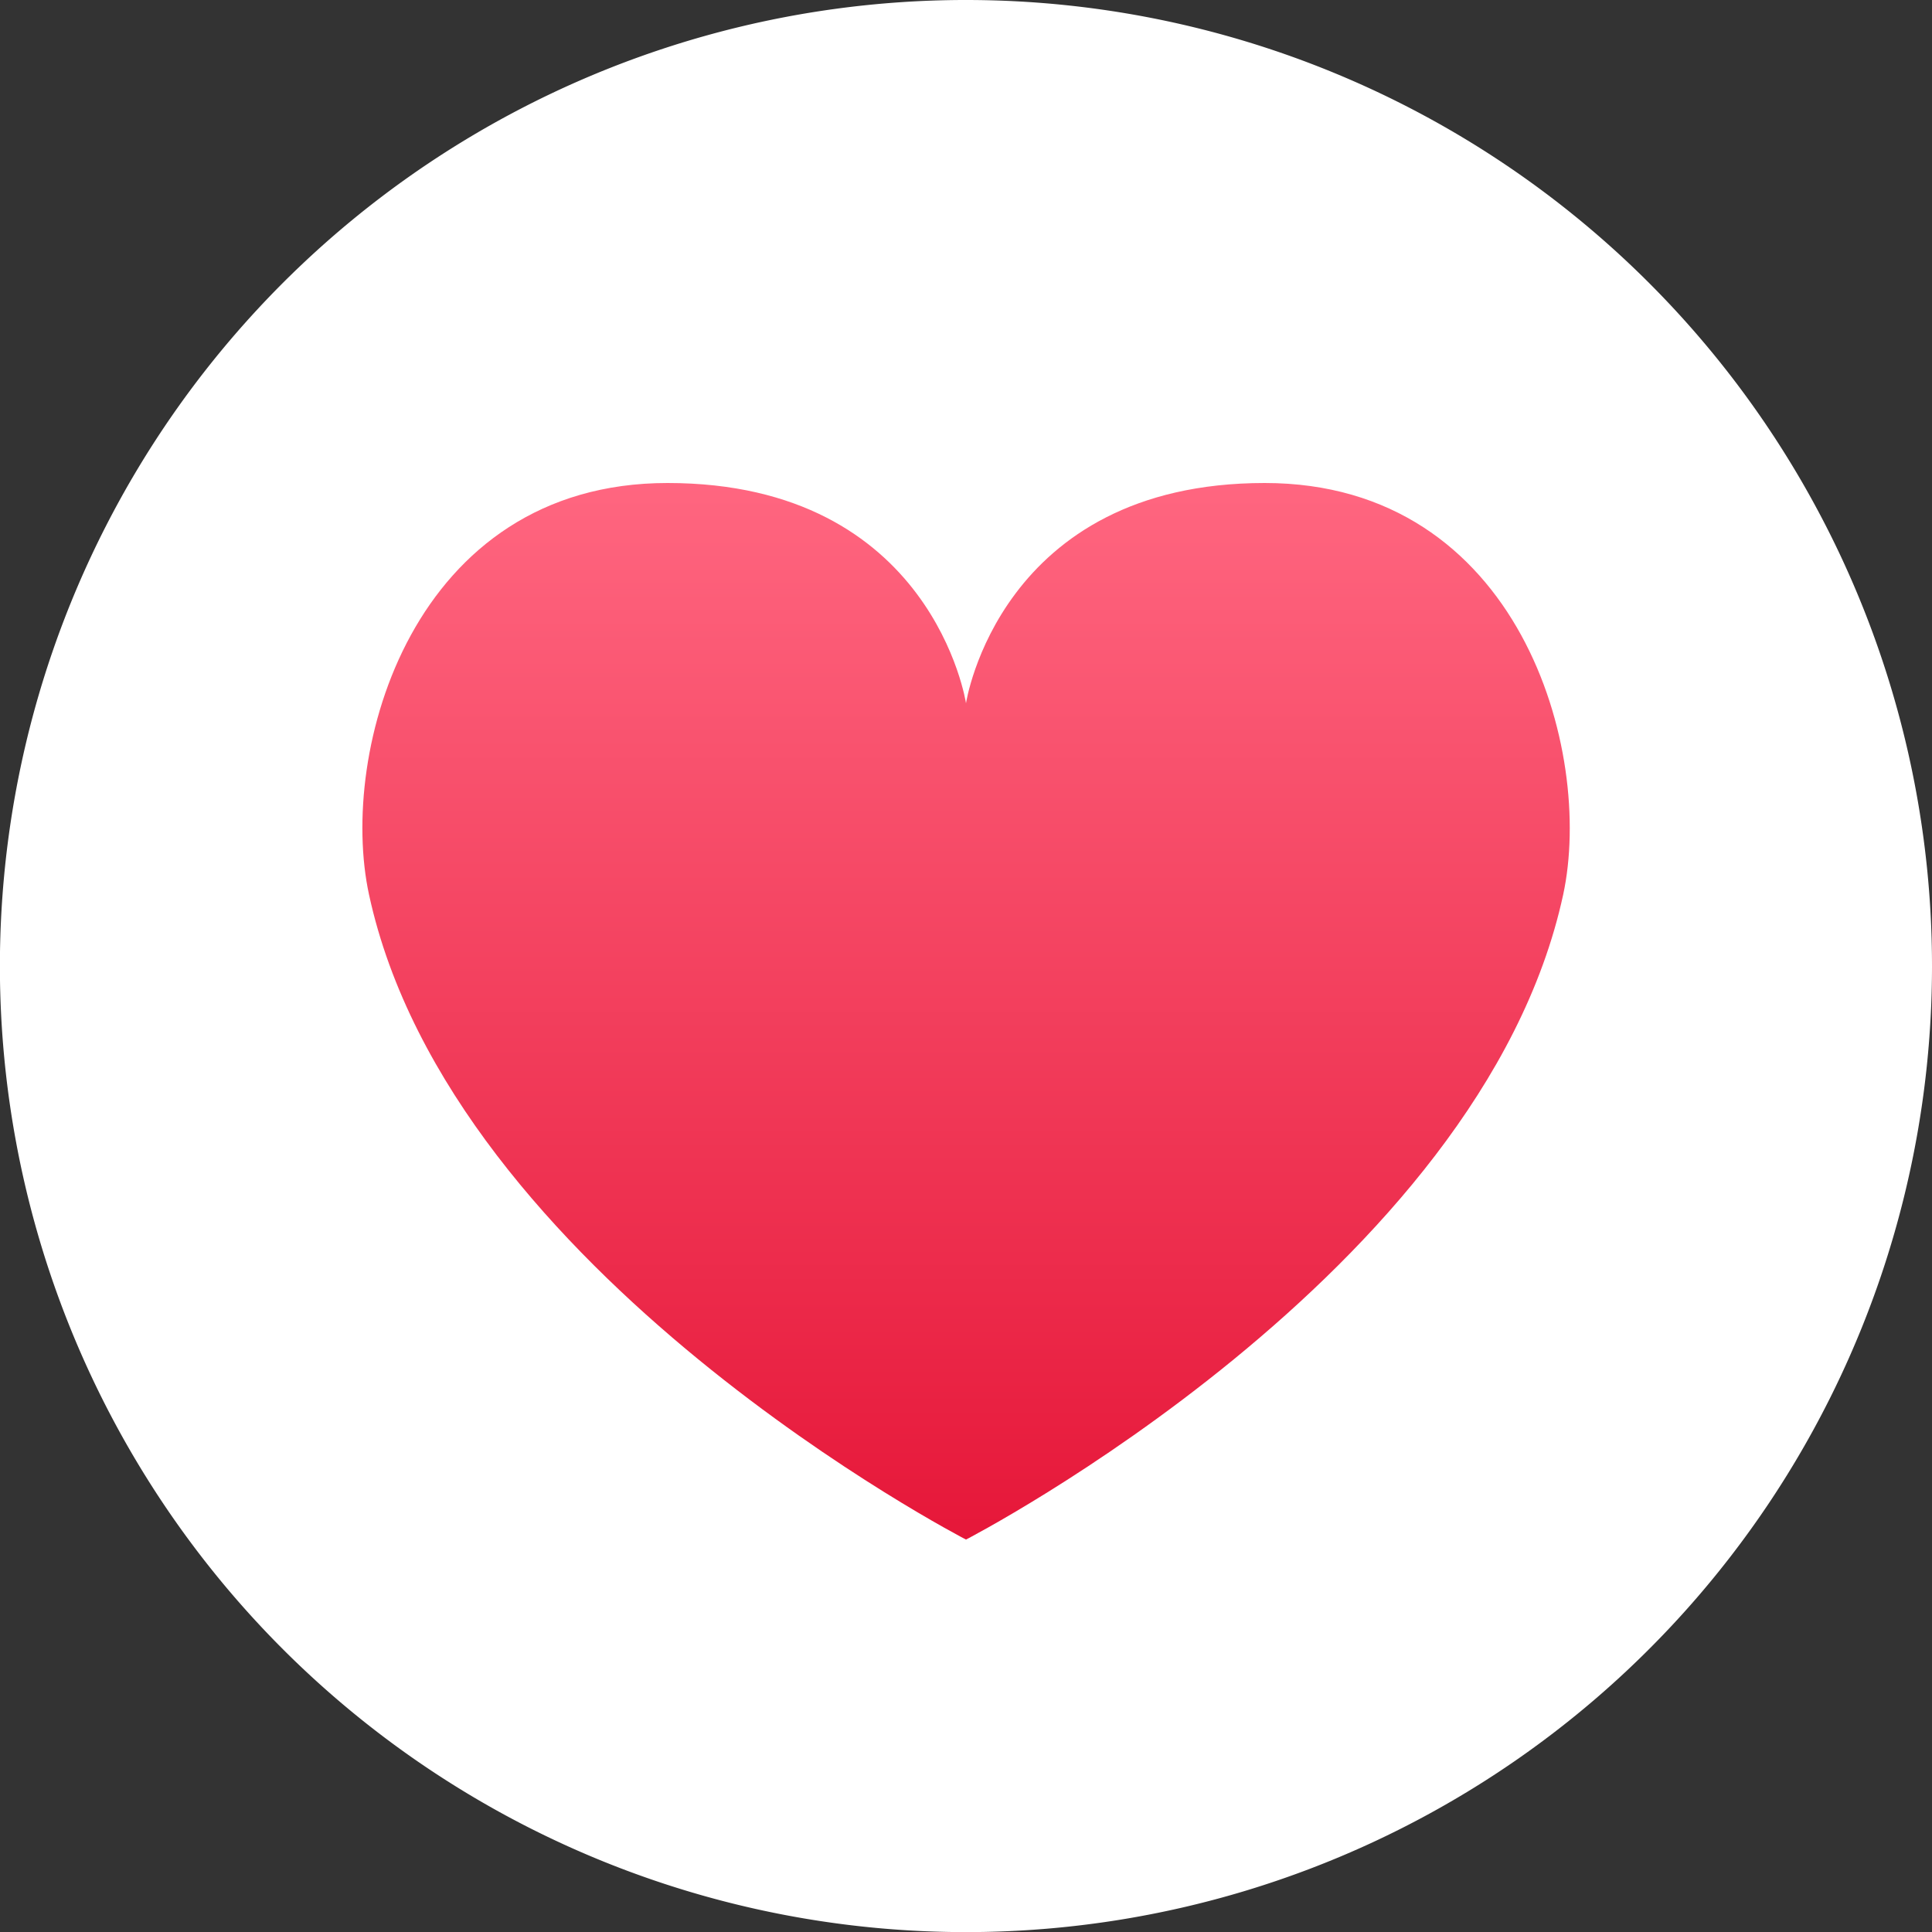 <svg id="图层_1" data-name="图层 1" xmlns="http://www.w3.org/2000/svg" xmlns:xlink="http://www.w3.org/1999/xlink" viewBox="0 0 372.68 372.68"><rect x="0" y="0" width="372.68" height="372.68" fill="#333333" stroke="none"/><defs><style>.cls-1{fill:#fff;}.cls-2{fill:url(#未命名的渐变);}</style><linearGradient id="未命名的渐变" x1="8.01" y1="-85.17" x2="8.01" y2="118.64" gradientUnits="userSpaceOnUse"><stop offset="0" stop-color="#ff6680"/><stop offset="1" stop-color="#e61739"/></linearGradient></defs><path class="cls-1" d="M8-178.34a186.35,186.35,0,1,0,131.76,54.58A186.31,186.31,0,0,0,8-178.34Z" transform="translate(178.34 178.34)"/><path class="cls-2" d="M65.61-85.17C14.41-85.17,8-42.68,8-42.68S1.62-85.17-49.57-85.17c-49.24,0-63.59,51.76-57.58,79.43C-91.31,67.4,8,118.64,8,118.64S107.35,67.4,123.19-5.74C129.17-33.41,114.8-85.17,65.61-85.17Z" transform="translate(178.34 178.34)"/></svg>